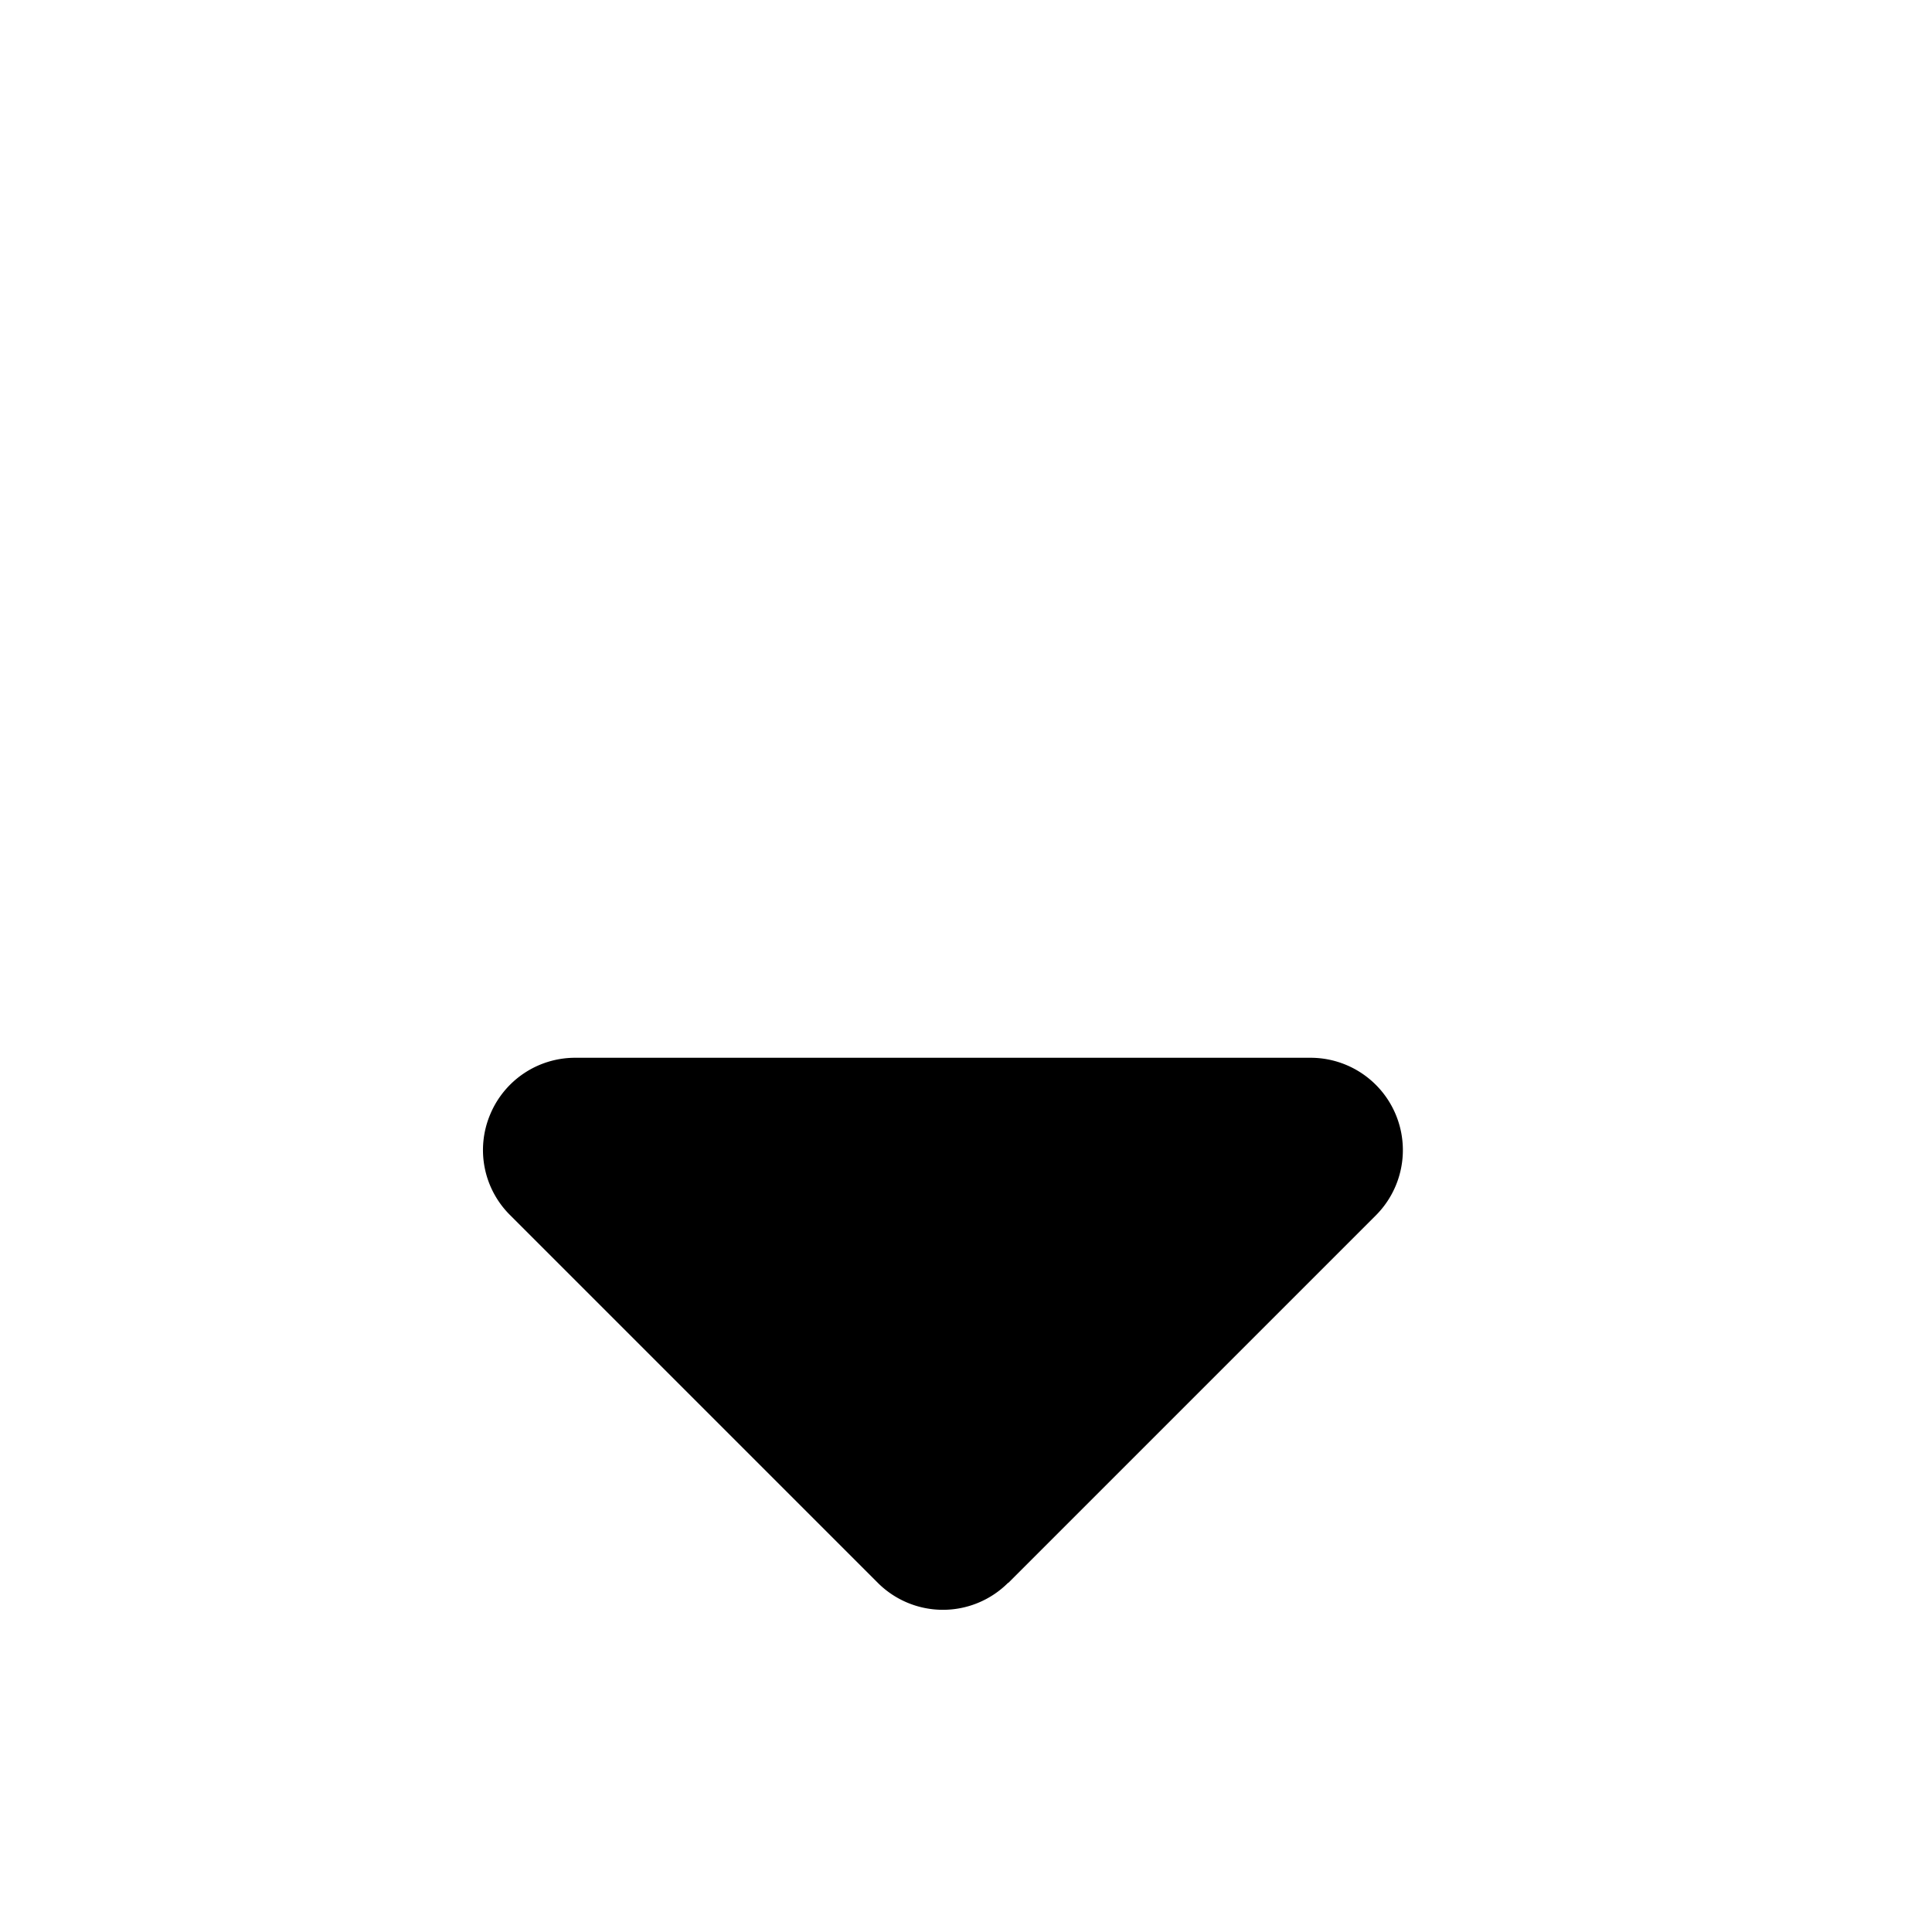 <svg width="24" height="24" viewBox="0 0 24 24" fill="none" xmlns="http://www.w3.org/2000/svg">
  <!--! Font Awesome Free 6.2.0 by @fontawesome - https://fontawesome.com License - https://fontawesome.com/license/free (Icons: CC BY 4.0, Fonts: SIL OFL 1.1, Code: MIT License) Copyright 2022 Fonticons, Inc. -->
  <path
    d="M12.522 19.663a1.144 1.144 0 0 1-1.617 0l-4.57-4.57a1.138 1.138 0 0 1-.247-1.246 1.143 1.143 0 0 1 1.057-.707h9.14a1.147 1.147 0 0 1 .811 1.953l-4.57 4.57h-.004Z"
    fill="currentColor"/>
</svg>
